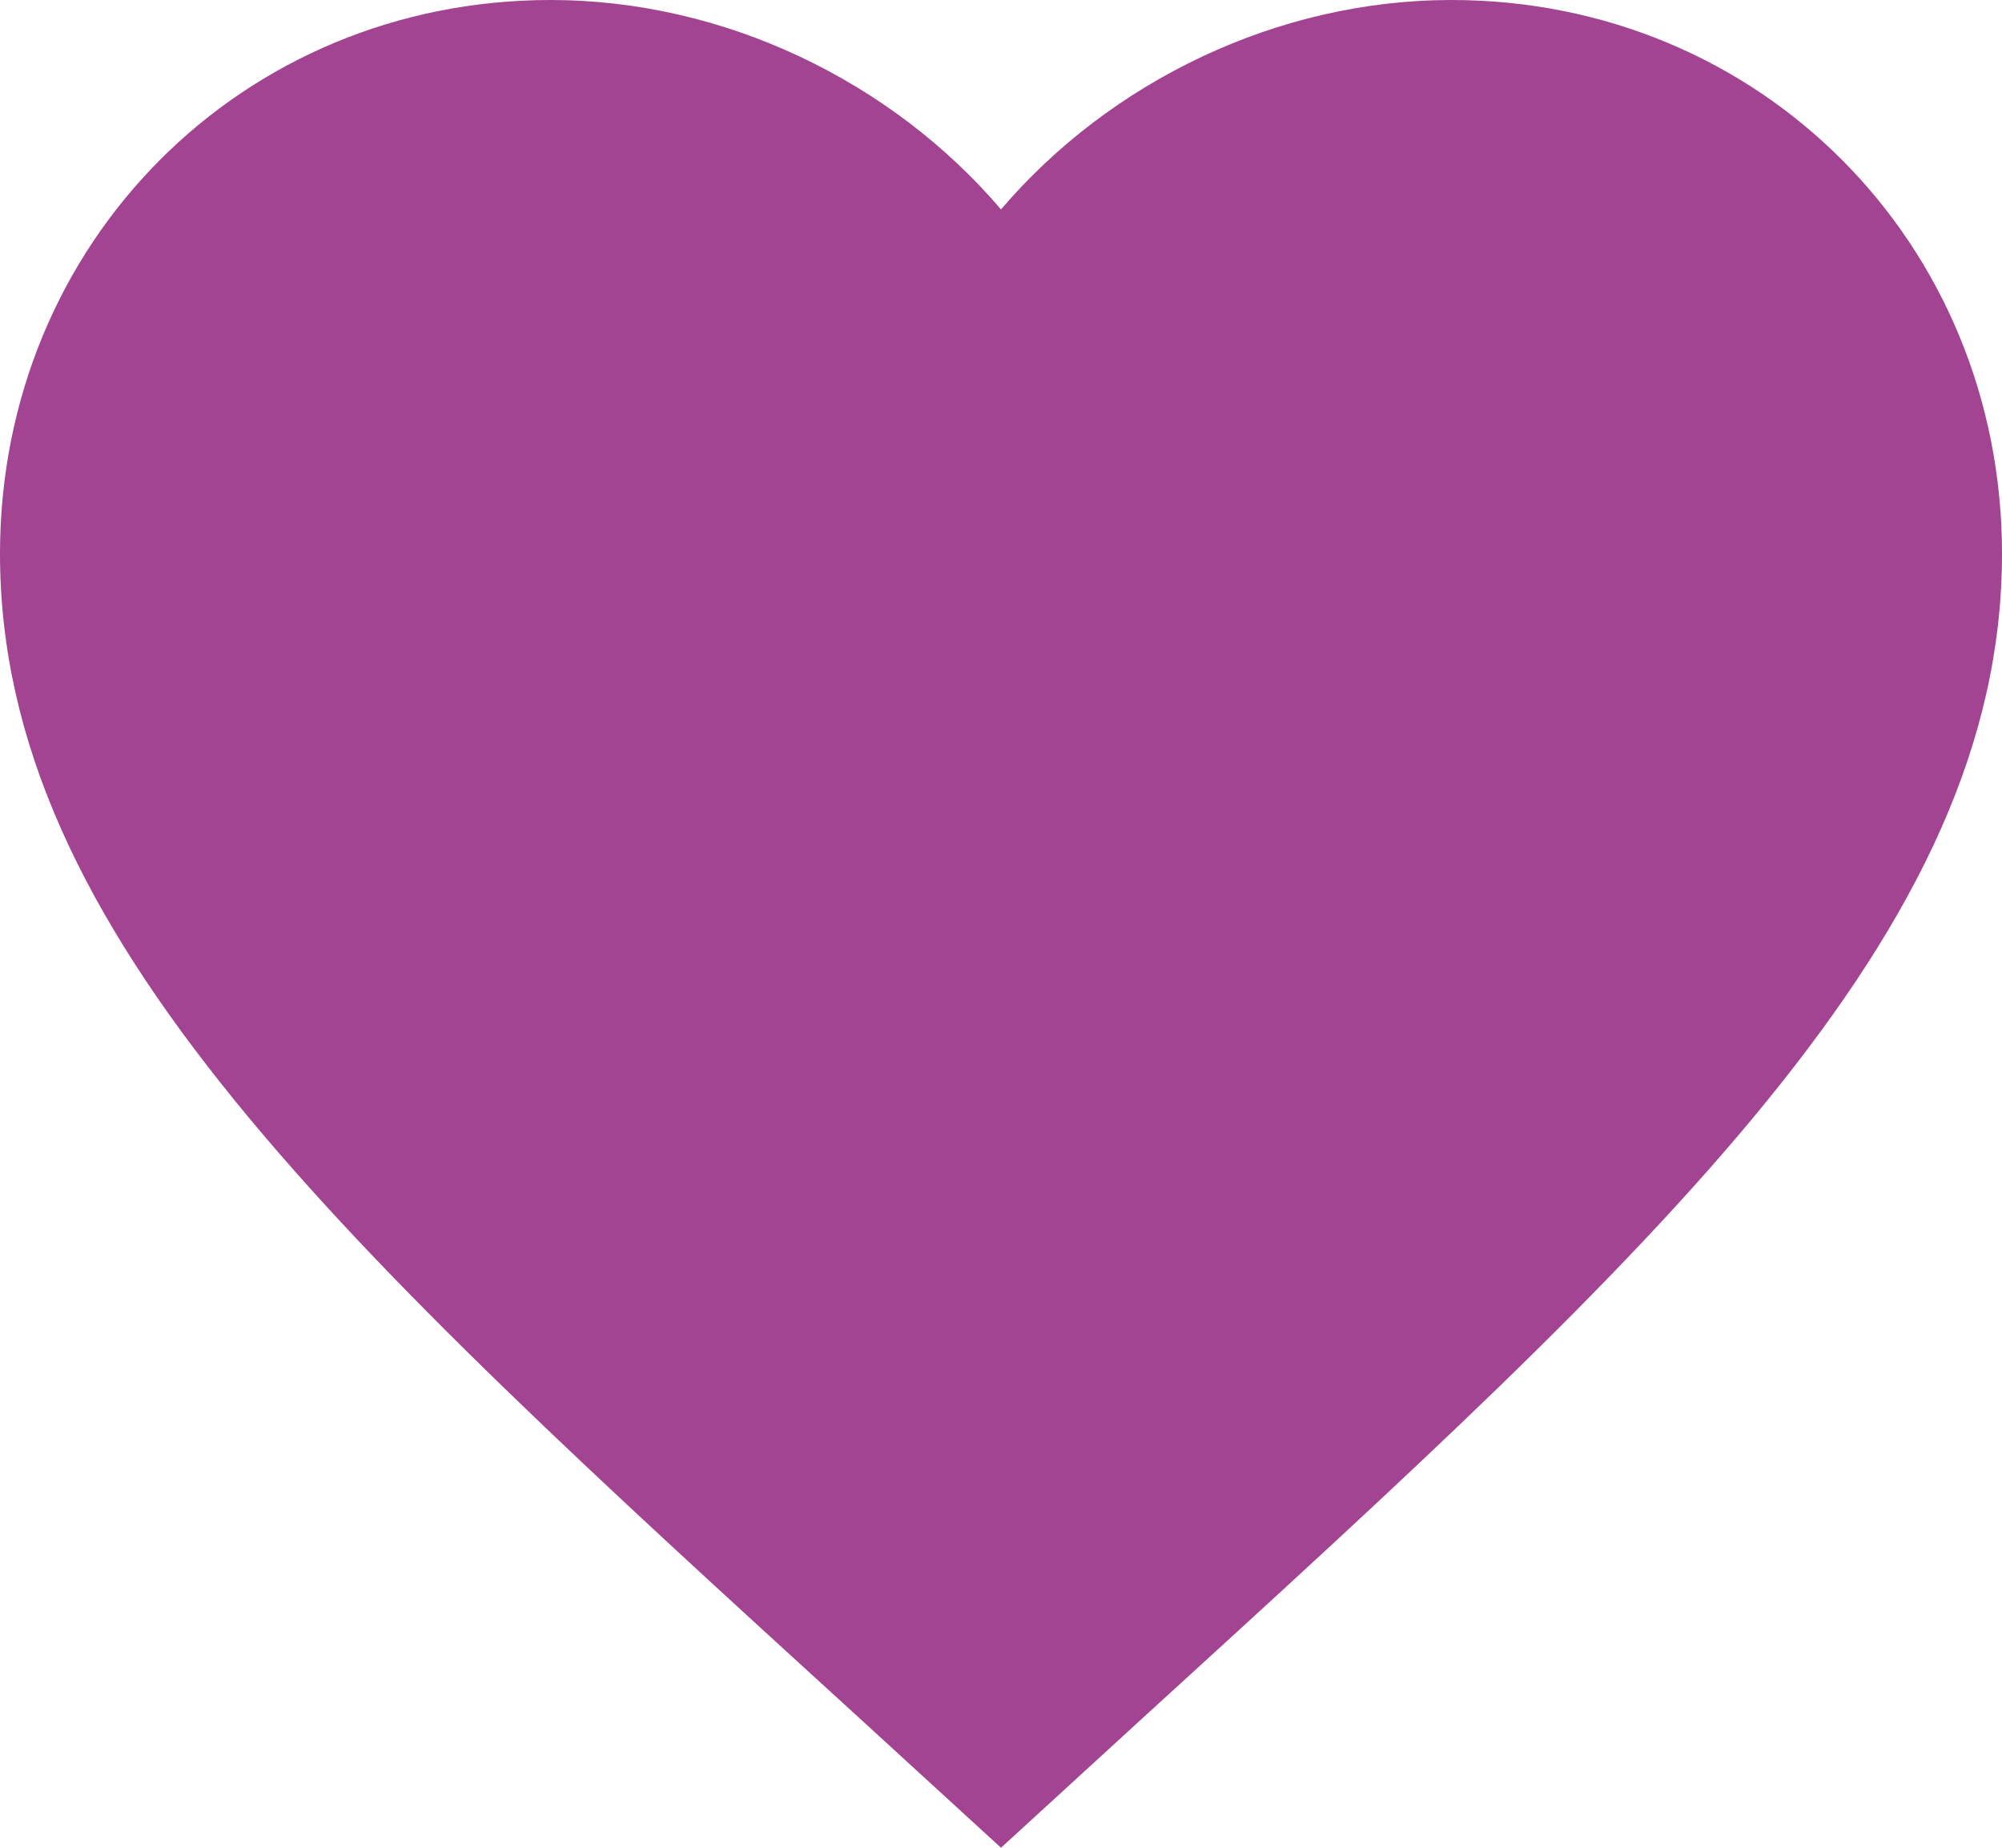 <svg width="26" height="24" viewBox="0 0 26 24" fill="none" xmlns="http://www.w3.org/2000/svg">
<path d="M13 24L11.115 22.274C4.42 16.166 0 12.124 0 7.193C0 3.152 3.146 0 7.15 0C9.412 0 11.583 1.059 13 2.72C14.417 1.059 16.588 0 18.85 0C22.854 0 26 3.152 26 7.193C26 12.124 21.58 16.166 14.885 22.274L13 24Z" fill="#A24492"/>
</svg>
